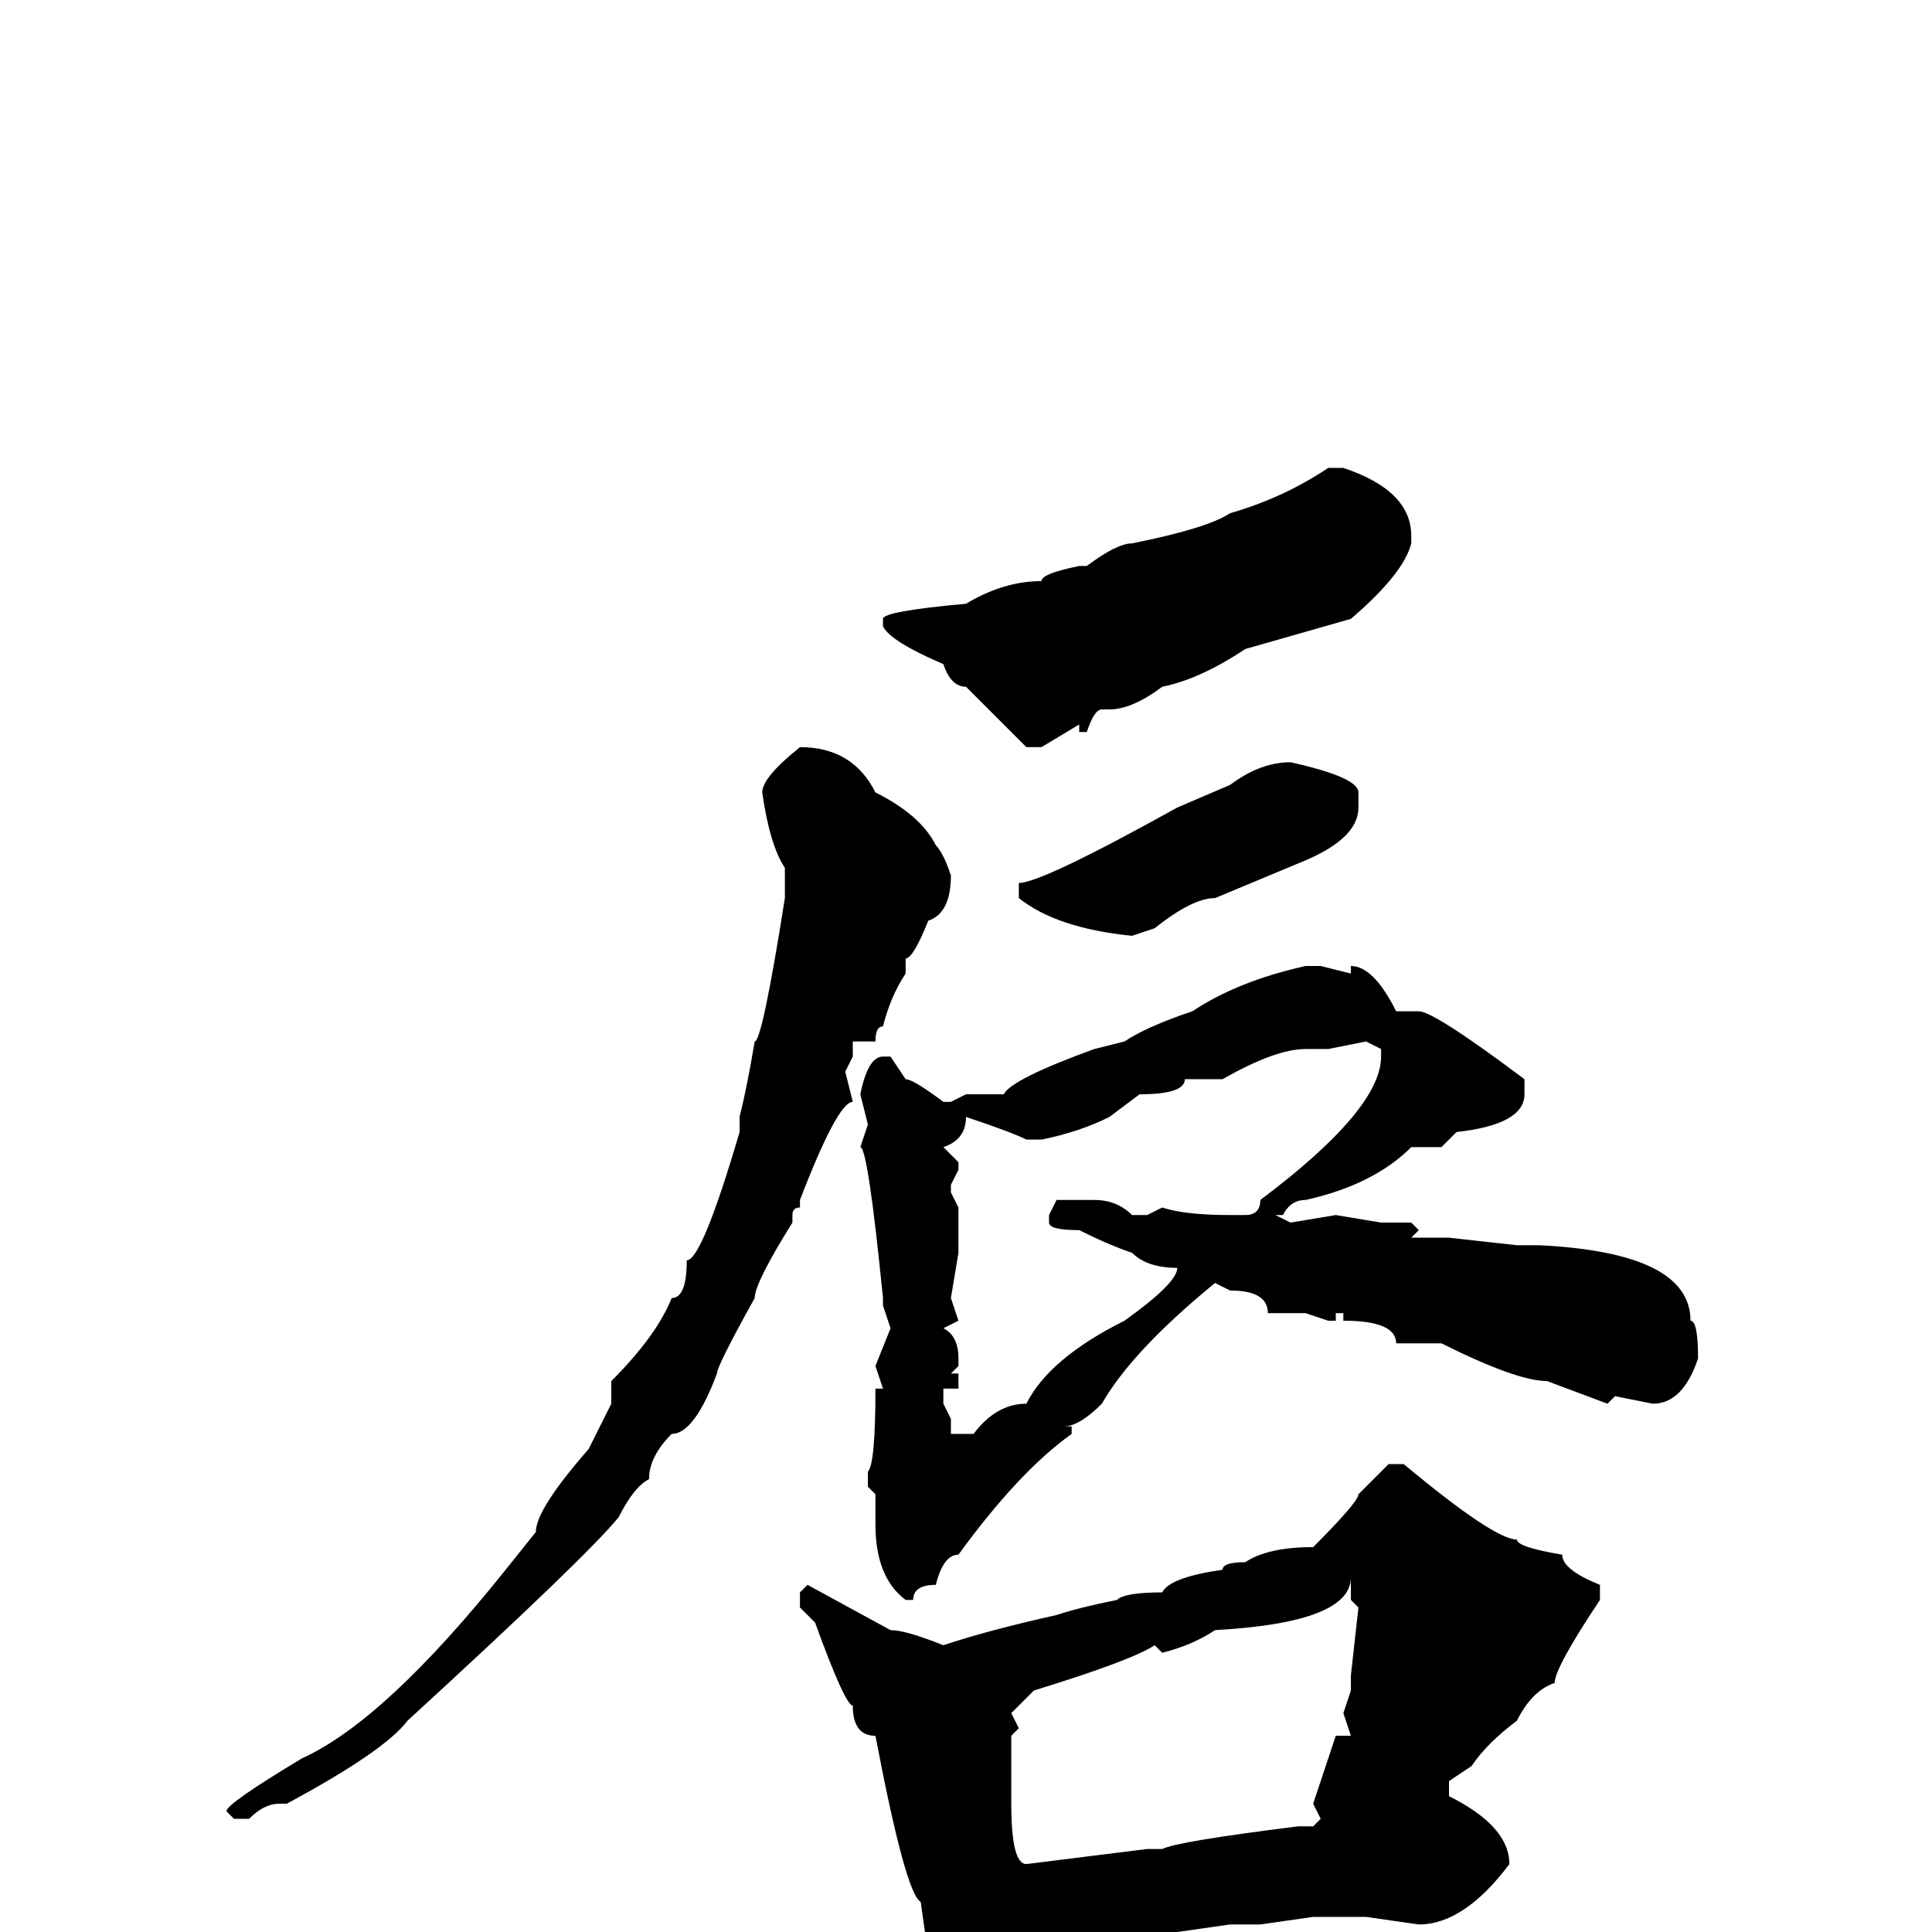 <svg xmlns="http://www.w3.org/2000/svg" viewBox="0 -256 256 256">
	<path fill="#000000" d="M178 -194Q187 -191 187 -185V-184Q186 -180 179 -174L165 -170Q159 -166 154 -165Q150 -162 147 -162H146Q145 -162 144 -159H143V-160L138 -157H136L128 -165Q126 -165 125 -168Q118 -171 117 -173V-174Q117 -175 128 -176Q133 -179 138 -179Q138 -180 143 -181H144Q148 -184 150 -184Q160 -186 163 -188Q170 -190 176 -194ZM106 -157Q113 -157 116 -151Q122 -148 124 -144Q125 -143 126 -140Q126 -135 123 -134Q121 -129 120 -129V-128V-127Q118 -124 117 -120Q116 -120 116 -118H113V-116L112 -114L113 -110Q111 -110 106 -97V-96Q105 -96 105 -95V-94Q100 -86 100 -84Q95 -75 95 -74Q92 -66 89 -66Q86 -63 86 -60Q84 -59 82 -55Q78 -50 54 -28Q51 -24 38 -17H37Q35 -17 33 -15H31L30 -16Q30 -17 40 -23Q51 -28 67 -48L71 -53Q71 -56 78 -64L81 -70V-73Q87 -79 89 -84Q91 -84 91 -89Q93 -89 98 -106V-108Q99 -112 100 -118Q101 -118 104 -137V-139V-141Q102 -144 101 -151Q101 -153 106 -157ZM171 -155Q180 -153 180 -151V-149Q180 -145 173 -142L161 -137Q158 -137 153 -133L150 -132Q140 -133 135 -137V-139Q138 -139 156 -149L163 -152Q167 -155 171 -155ZM173 -128H175L179 -127V-128Q182 -128 185 -122H188Q190 -122 202 -113V-111Q202 -107 193 -106L191 -104H187Q182 -99 173 -97Q171 -97 170 -95H169L171 -94L177 -95L183 -94H187L188 -93L187 -92H190H192L201 -91H204Q224 -90 224 -81Q225 -81 225 -76Q223 -70 219 -70L214 -71L213 -70L205 -73Q201 -73 191 -78H185Q185 -81 178 -81V-82H177V-81H176L173 -82H168Q168 -85 163 -85L161 -86Q150 -77 146 -70Q143 -67 141 -67H142V-66Q135 -61 127 -50Q125 -50 124 -46Q121 -46 121 -44H120Q116 -47 116 -54V-58L115 -59V-60V-61Q116 -62 116 -72H117L116 -75L118 -80L117 -83V-84Q115 -104 114 -104L115 -107L114 -111Q115 -116 117 -116H118L120 -113Q121 -113 125 -110H126L128 -111H130H133Q134 -113 145 -117L149 -118Q152 -120 158 -122Q164 -126 173 -128ZM176 -117H173Q169 -117 162 -113H157Q157 -111 151 -111L147 -108Q143 -106 138 -105H137H136Q134 -106 128 -108Q128 -105 125 -104L127 -102V-101L126 -99V-98L127 -96V-90L126 -84L127 -81L125 -80Q127 -79 127 -76V-75L126 -74H127V-72H125V-70L126 -68V-66H129Q132 -70 136 -70Q139 -76 149 -81Q156 -86 156 -88Q152 -88 150 -90Q147 -91 143 -93Q139 -93 139 -94V-95L140 -97H143H145Q148 -97 150 -95H152L154 -96Q157 -95 163 -95H165Q167 -95 167 -97Q183 -109 183 -116V-117L181 -118ZM184 -62H186Q198 -52 201 -52Q201 -51 207 -50Q207 -48 212 -46V-44Q206 -35 206 -33Q203 -32 201 -28Q197 -25 195 -22L192 -20V-18Q200 -14 200 -9Q194 -1 188 -1L181 -2H174L167 -1H163L149 1L148 0L136 4H135H136V9Q136 13 129 18H127Q125 18 122 -4Q120 -5 116 -26Q113 -26 113 -30Q112 -30 108 -41L106 -43V-45L107 -46L118 -40Q120 -40 125 -38Q131 -40 140 -42Q143 -43 148 -44Q149 -45 154 -45Q155 -47 162 -48Q162 -49 165 -49Q168 -51 174 -51Q180 -57 180 -58ZM179 -47Q179 -41 161 -40Q158 -38 154 -37L153 -38Q150 -36 137 -32L134 -29L135 -27L134 -26V-18V-17Q134 -9 136 -9L152 -11H154Q156 -12 172 -14H174L175 -15L174 -17L177 -26H179L178 -29L179 -32V-34L180 -43L179 -44V-46V-47Z"/>
</svg>